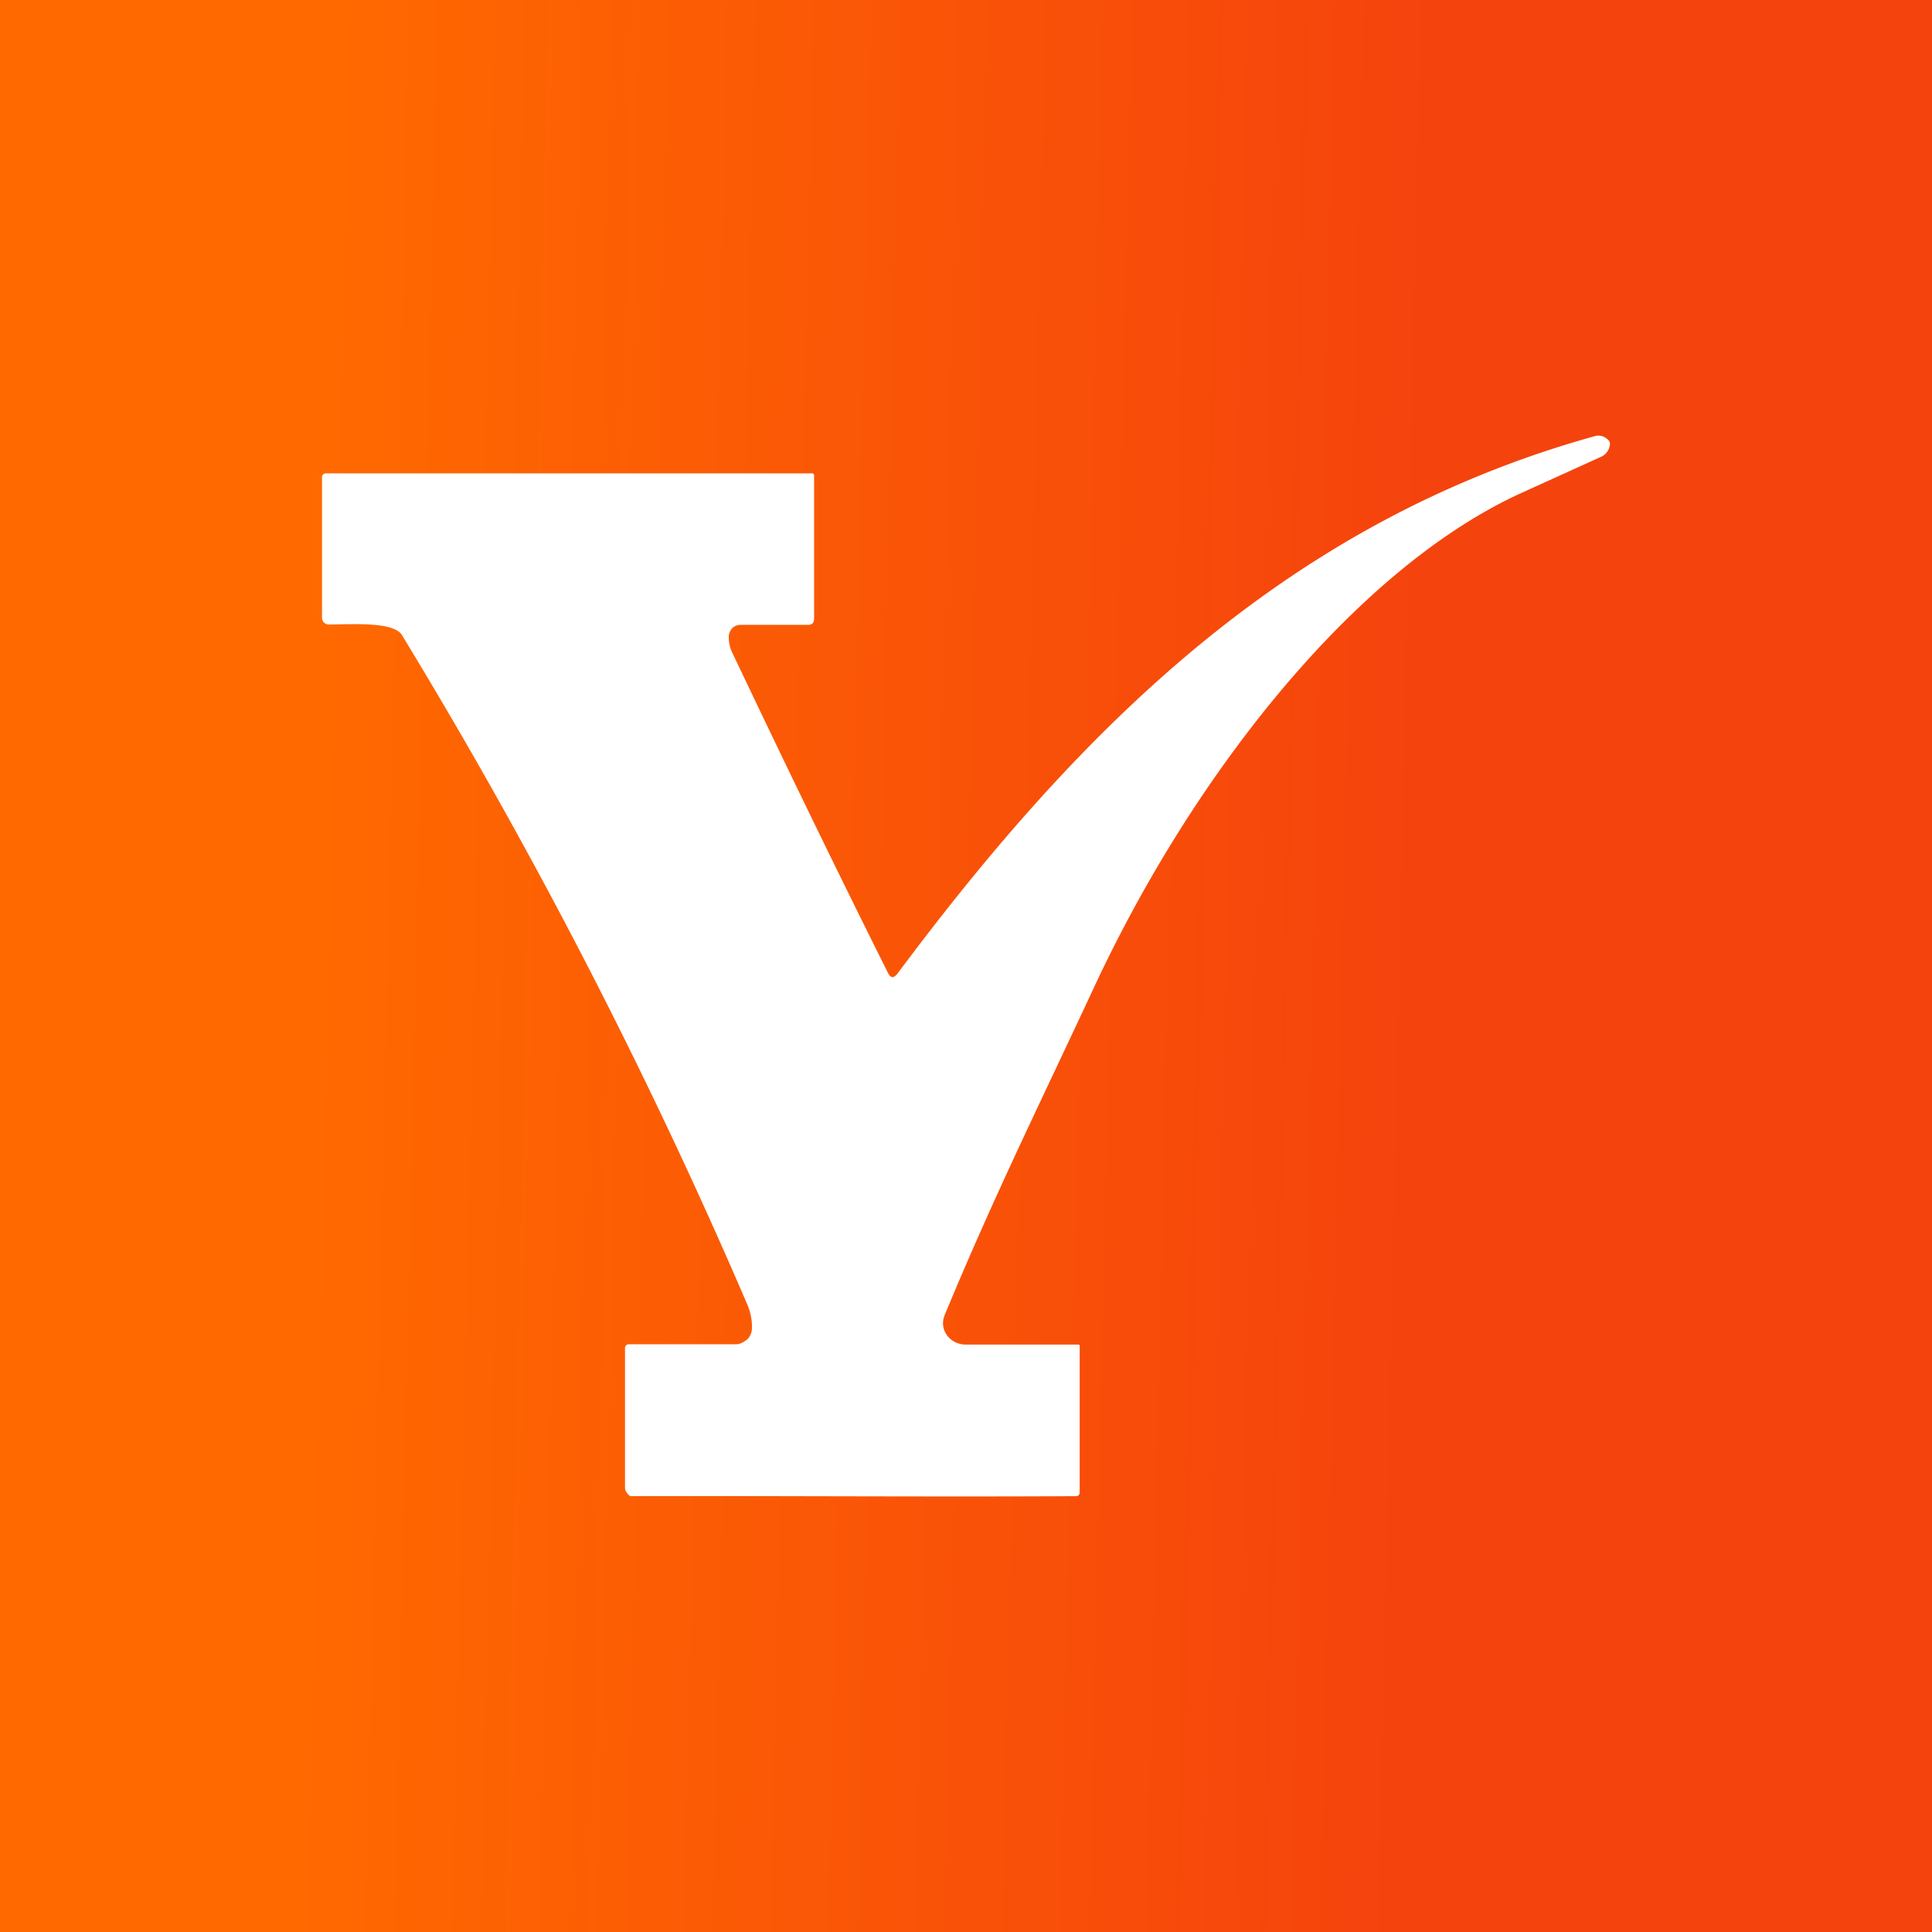 <svg xmlns="http://www.w3.org/2000/svg" width="24" height="24" fill="none" viewBox="0 0 24 24">
    <rect x="0" y="0" width="24" height="24" fill="#333333" stroke="none"/>
    <g clip-path="url(#VRSW__a)">
        <path fill="url(#VRSW__b)" d="M24 0H0v24h24z"/>
        <path fill="#fff" d="M11.144 12.101c2.315-3.106 4.88-5.628 8.663-6.682a.17.17 0 0 1 .099 0 .2.2 0 0 1 .085.06l.009.03a.19.19 0 0 1-.099.16l-1.035.47c-2.024.94-4.033 3.45-5.285 6.146-.621 1.336-1.237 2.579-1.844 4.047-.08.188.065.367.254.371h1.397c.033 0 .024.01.024.029v1.797c0 .033-.01.057-.047.057-1.718.01-3.803-.005-5.525 0-.024 0-.047-.033-.056-.047a.1.1 0 0 1-.02-.062V16.75c0-.037.02-.051.052-.051h1.328c.051 0 .098-.029.14-.062a.2.2 0 0 0 .057-.136.7.7 0 0 0-.056-.292 66.5 66.5 0 0 0-4.292-8.32c-.104-.174-.659-.131-.904-.131A.085.085 0 0 1 4 7.673V5.927q0-.019.014-.033a.05.05 0 0 1 .038-.014h6.047l.014.019v1.783c0 .047-.019.08-.07.08h-.838A.15.15 0 0 0 9.1 7.8a.16.16 0 0 0-.047.108c0 .066.01.127.038.188.626 1.318 1.27 2.65 1.943 3.996.033.06.066.06.108.01"/>
    </g>
    <defs>
        <linearGradient id="VRSW__b" x1="4" x2="17.642" y1="8.139" y2="8.445" gradientUnits="userSpaceOnUse">
            <stop stop-color="#FF6900"/>
            <stop offset="1" stop-color="#F5430D"/>
        </linearGradient>
        <clipPath id="VRSW__a">
            <path fill="#fff" d="M0 0h24v24H0z"/>
        </clipPath>
    </defs>
</svg>
